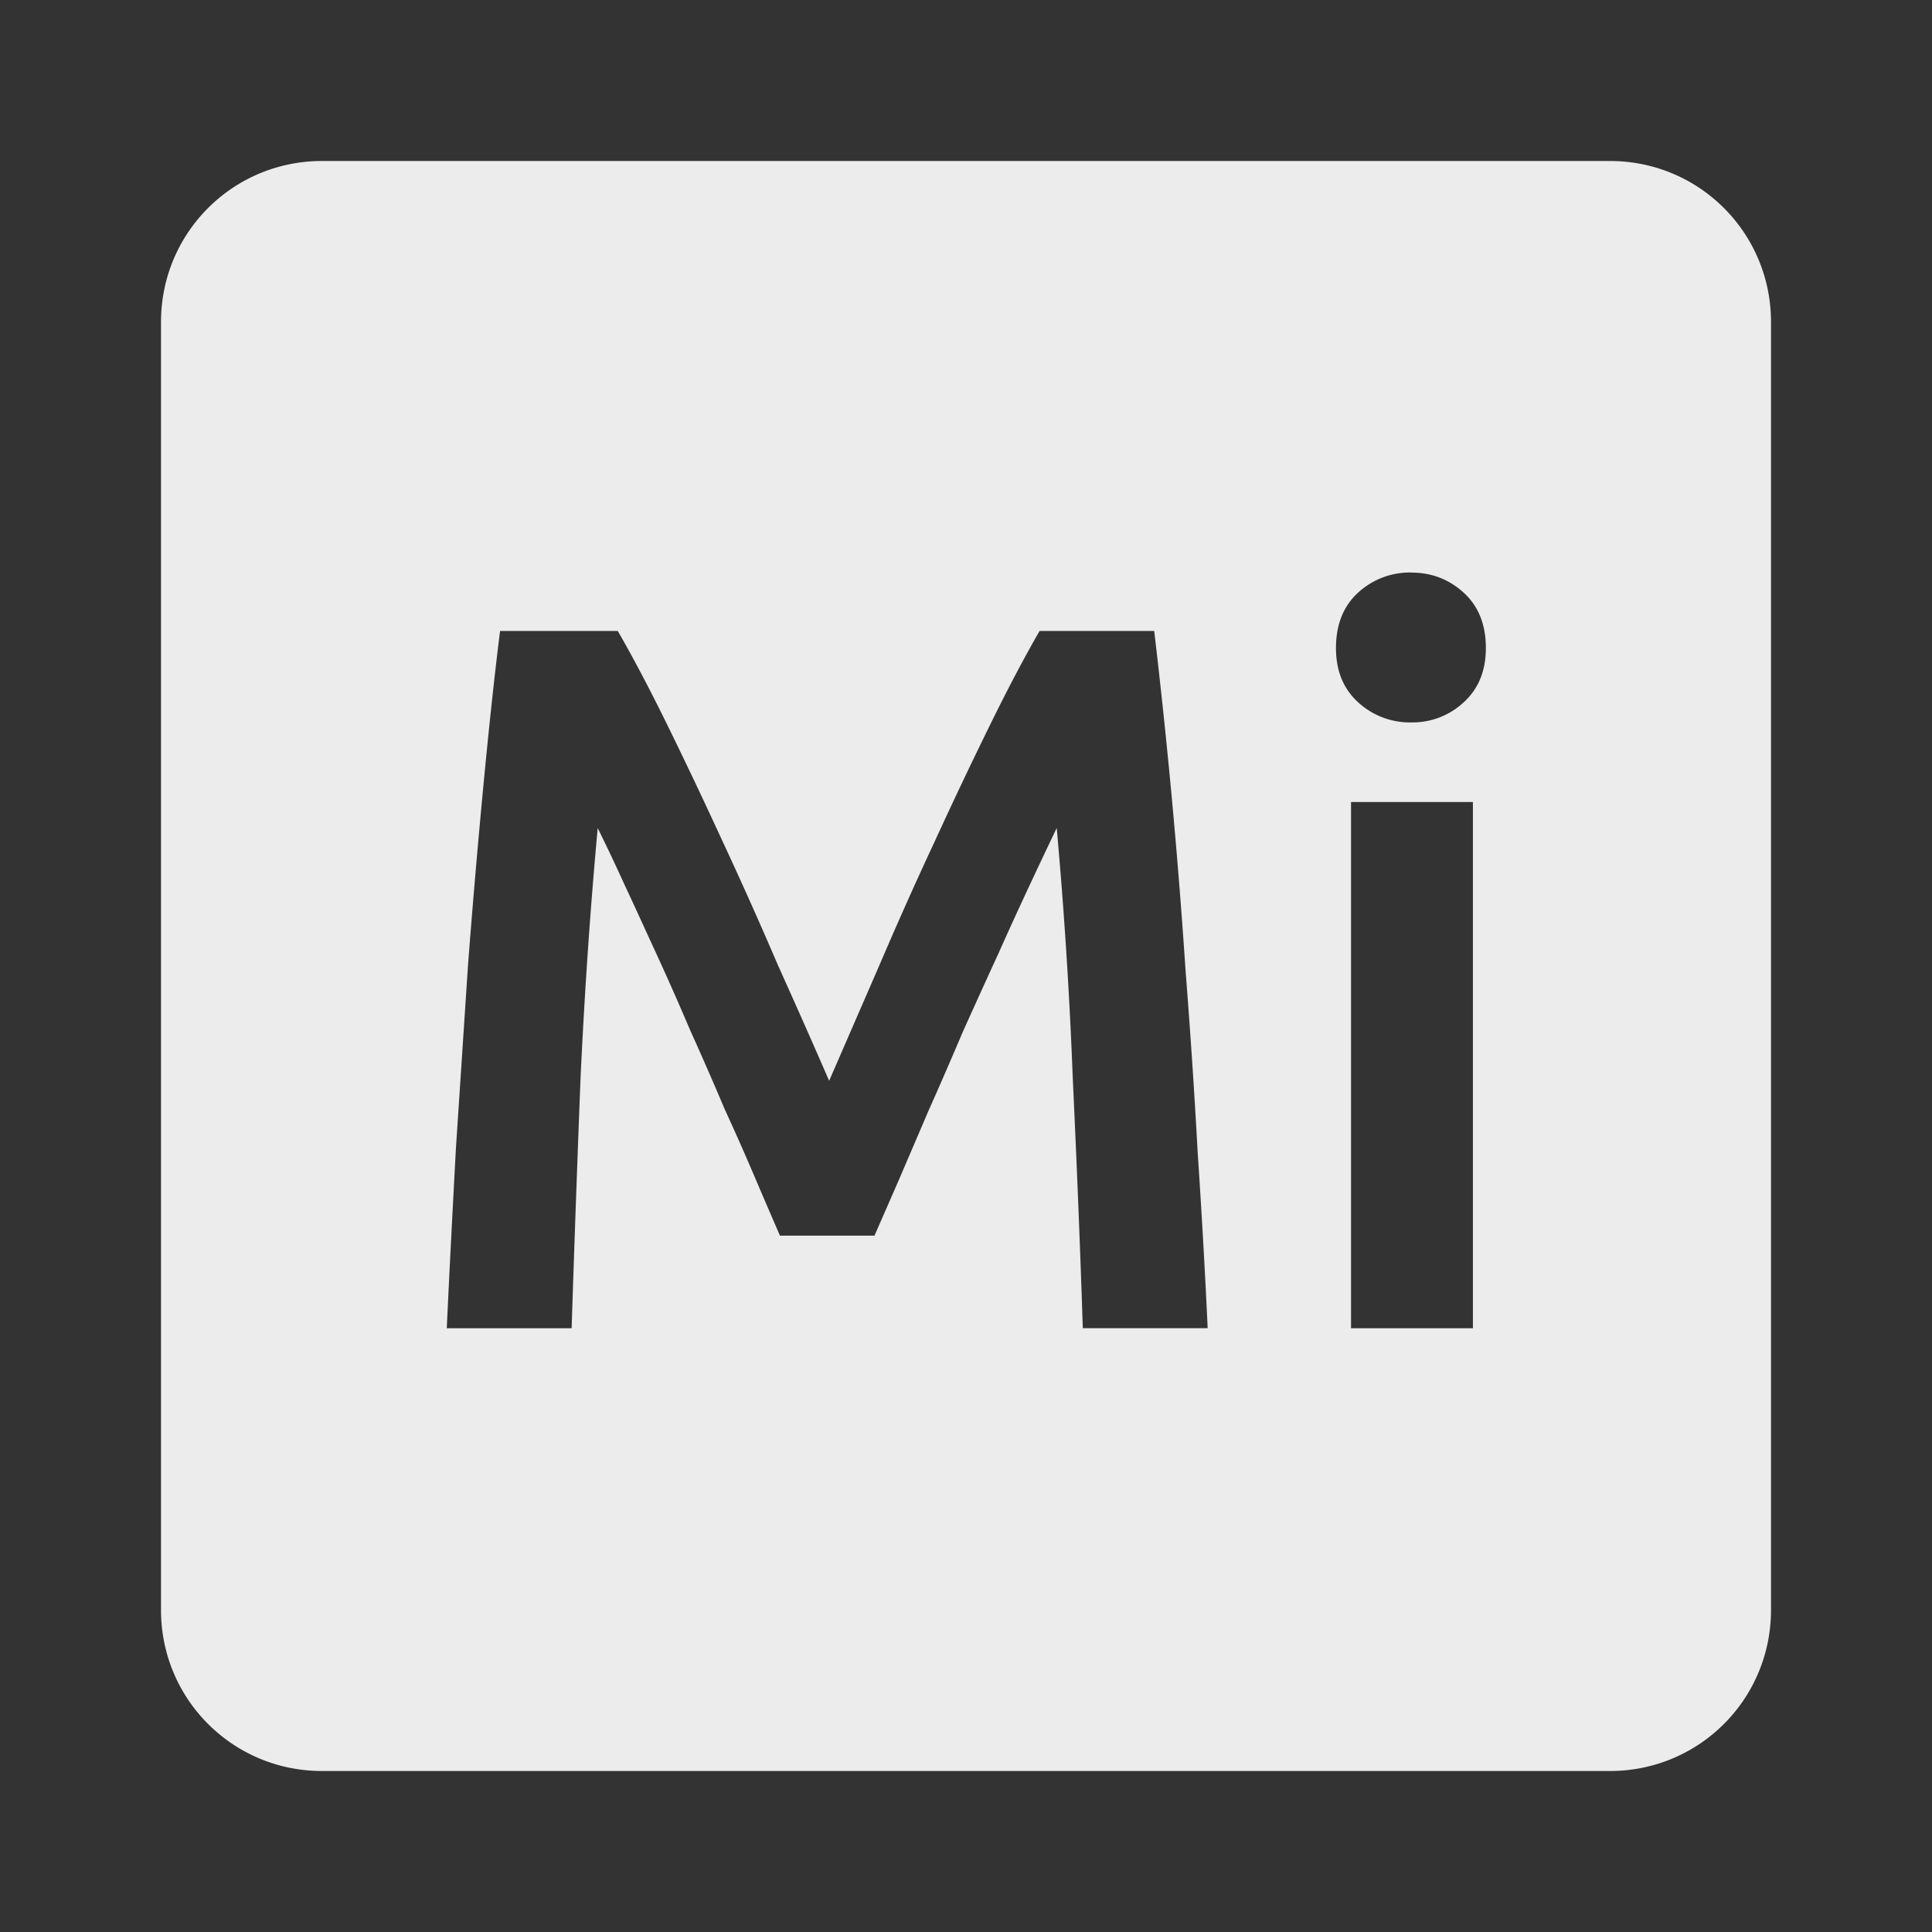 <svg xmlns="http://www.w3.org/2000/svg" viewBox="0 0 24 24"><rect x="0" y="0" width="24" height="24" fill="#333333" stroke="none"/><defs><style id="current-color-scheme" type="text/css">.ColorScheme-Text{color:#dfdfdf;}.ColorScheme-Highlight{color:#5294e2;}</style></defs><path d="M4 2c-1.108 0-2 .892-2 2v16c0 1.108.892 2 2 2h16c1.108 0 2-.892 2-2V4c0-1.108-.892-2-2-2H4zm13.533 5.113c.25 0 .467.083.65.25.183.167.275.396.275.687 0 .283-.092.507-.275.674a.932.932 0 0 1-.65.25.948.948 0 0 1-.662-.25c-.183-.167-.275-.39-.275-.674 0-.292.092-.521.275-.688a.948.948 0 0 1 .662-.25zm-11.322.725h1.463c.183.317.388.704.613 1.162.225.458.454.941.688 1.449.233.5.463 1.014.688 1.539.233.517.445.996.637 1.438l.625-1.438c.225-.525.454-1.039.688-1.539.233-.508.463-.991.688-1.449.225-.458.43-.845.613-1.162h1.424a82.988 82.988 0 0 1 .389 4.212c.058.742.109 1.492.15 2.25.05.75.092 1.483.125 2.199h-1.551c-.033-1.01-.075-2.047-.125-3.113a60.467 60.467 0 0 0-.199-3.1c-.092.192-.201.421-.326.688-.125.267-.259.558-.4.875-.142.308-.288.63-.438.963-.142.333-.282.658-.424.975l-.375.875-.301.688H9.689c-.083-.192-.184-.424-.301-.699a32.037 32.037 0 0 0-.387-.875 43.012 43.012 0 0 0-.426-.975 36.538 36.538 0 0 0-.426-.963c-.142-.308-.273-.597-.398-.863a23.233 23.233 0 0 0-.326-.688c-.092 1-.163 2.033-.213 3.1a469.208 469.208 0 0 0-.111 3.113H5.55c.033-.717.072-1.458.113-2.225L5.813 12c.058-.758.121-1.491.188-2.199.067-.708.136-1.363.211-1.963zm10.572 2.125h1.514V16.5h-1.514V9.963z" fill="#ececec"/></svg>